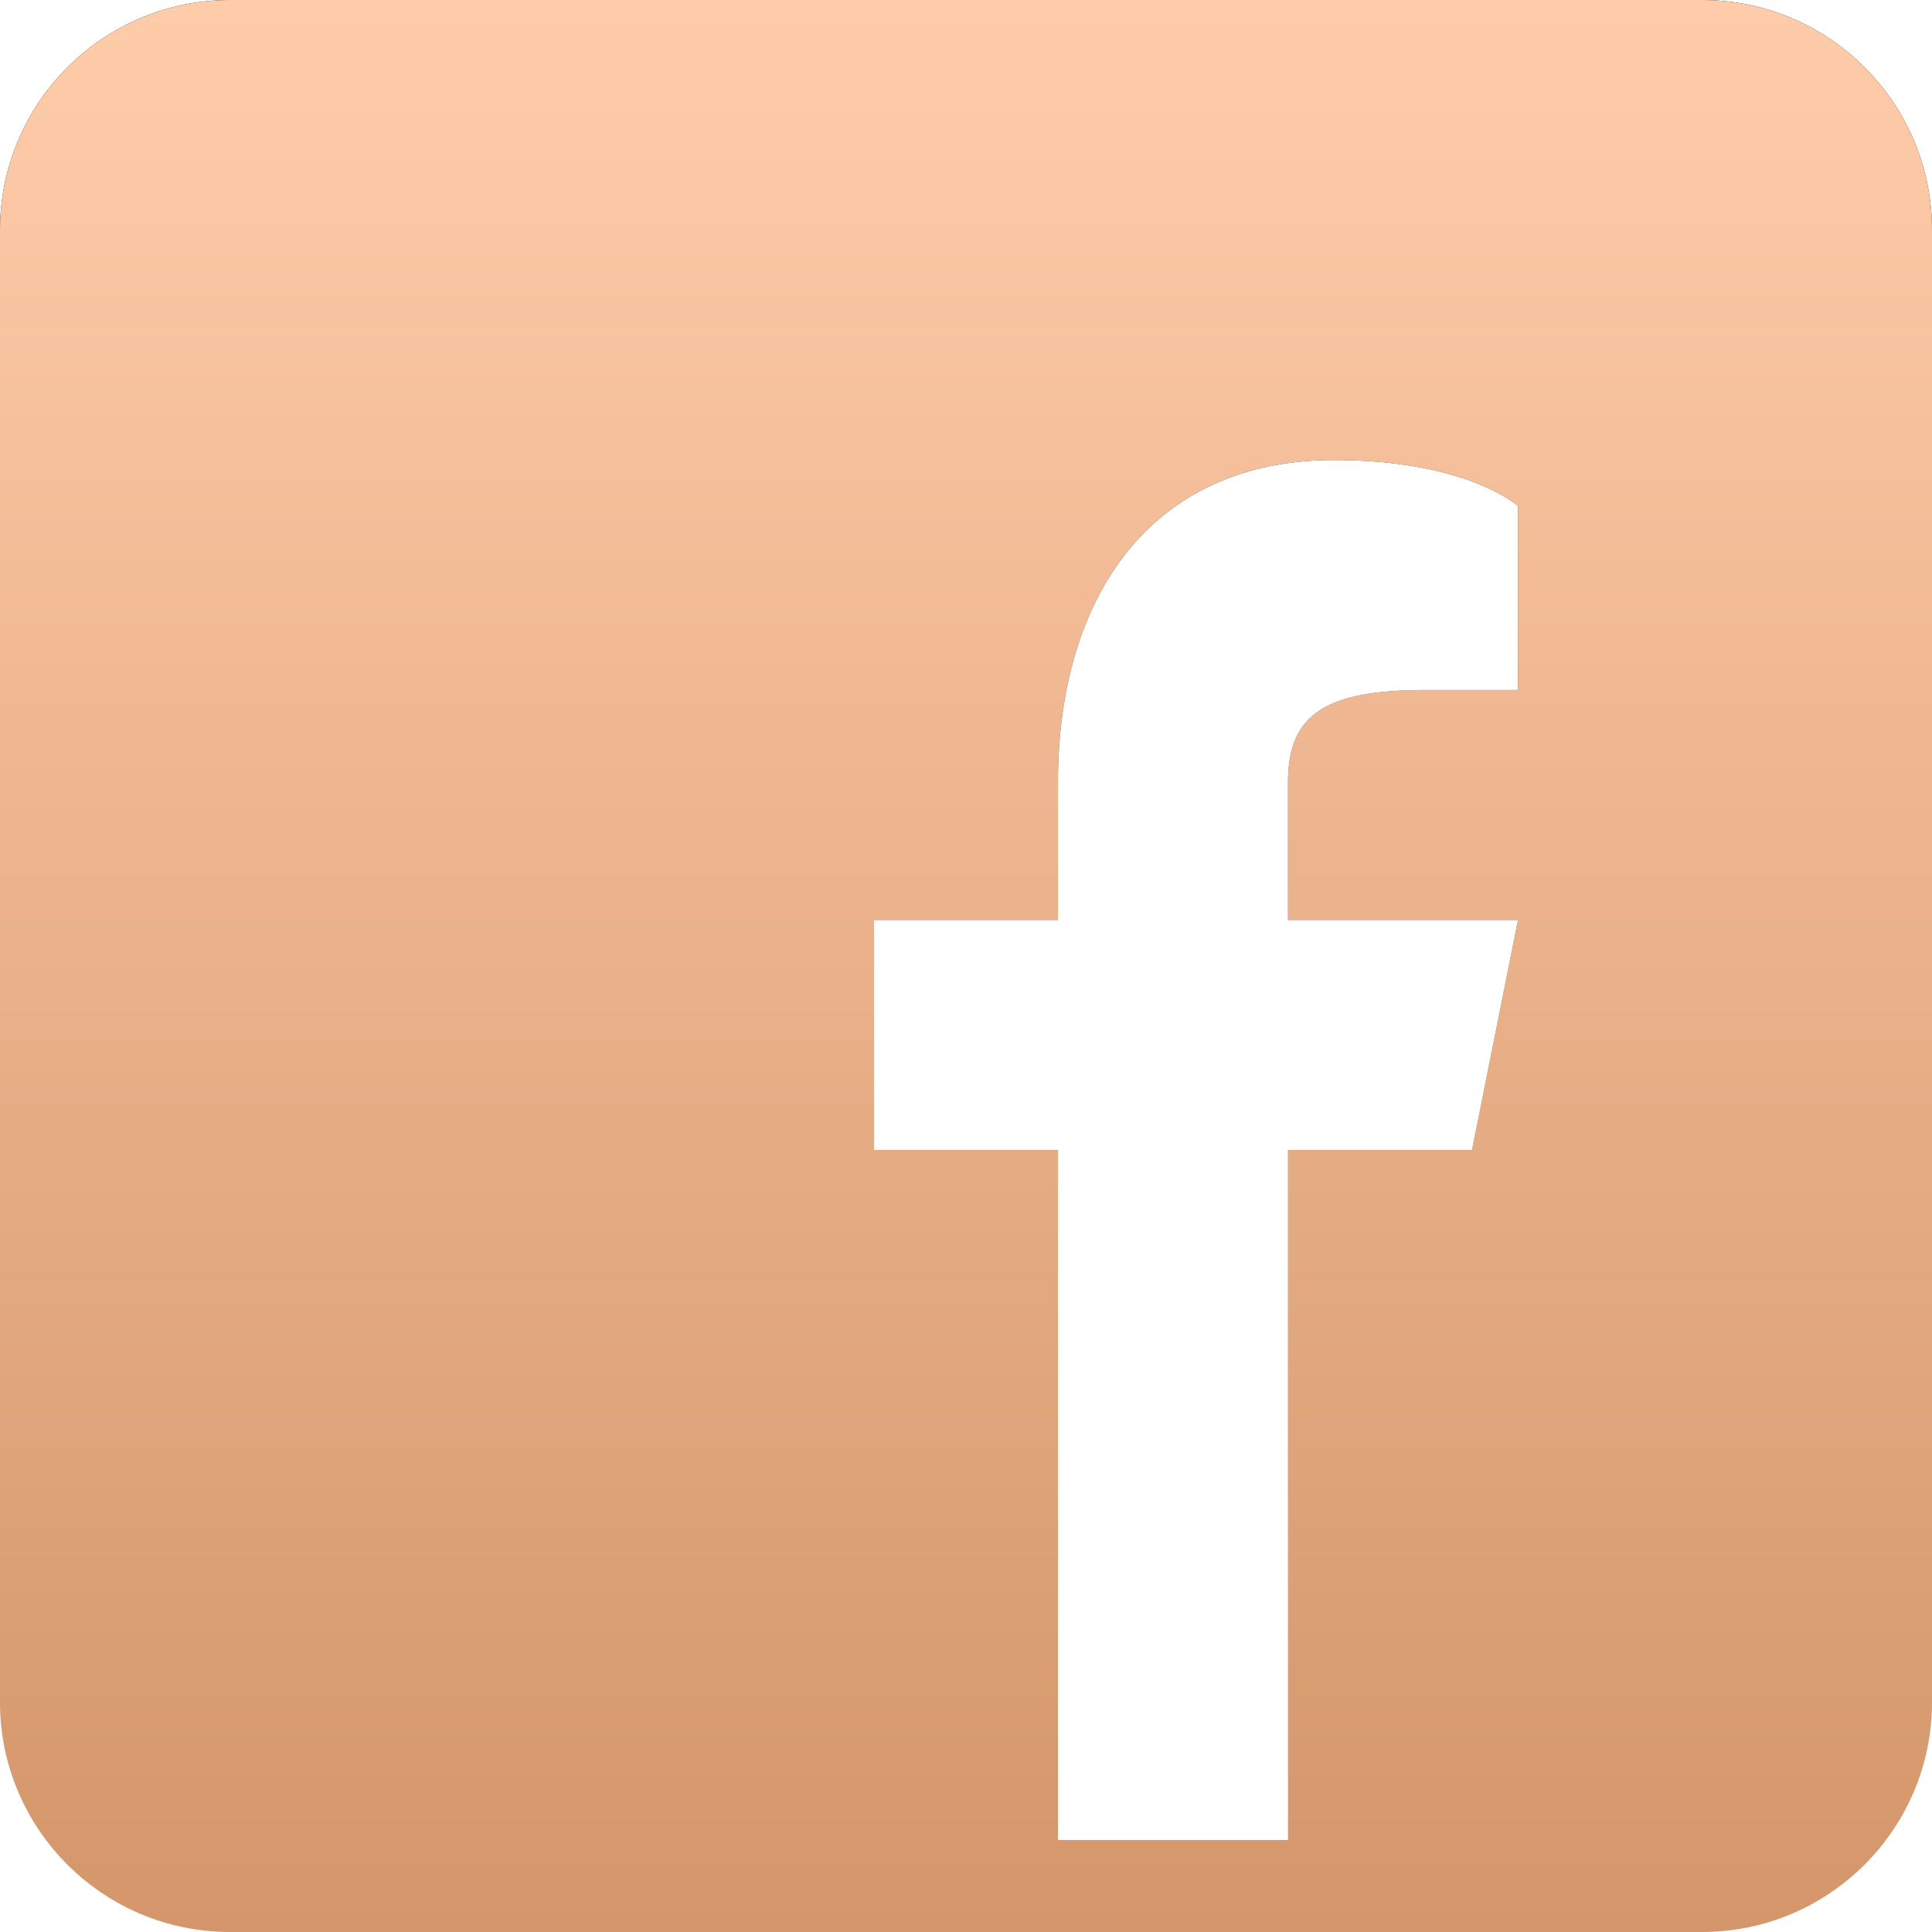 <svg width="70" height="70" viewBox="0 0 70 70" fill="none" xmlns="http://www.w3.org/2000/svg">
<path d="M61.667 0H8.333C3.733 0 0 3.733 0 8.333V61.667C0 66.267 3.733 70 8.333 70H61.667C66.267 70 70 66.267 70 61.667V8.333C70 3.733 66.267 0 61.667 0ZM55 25H51.667C48.1 25 46.667 25.833 46.667 28.333V33.333H55L53.333 41.667H46.667V66.667H38.333V41.667H31.667V33.333H38.333V28.333C38.333 21.667 41.667 16.667 48.333 16.667C53.167 16.667 55 18.333 55 18.333V25Z" fill="url(#paint0_linear_14_24)"/>
<path d="M61.667 0H8.333C3.733 0 0 3.733 0 8.333V61.667C0 66.267 3.733 70 8.333 70H61.667C66.267 70 70 66.267 70 61.667V8.333C70 3.733 66.267 0 61.667 0ZM55 25H51.667C48.1 25 46.667 25.833 46.667 28.333V33.333H55L53.333 41.667H46.667V66.667H38.333V41.667H31.667V33.333H38.333V28.333C38.333 21.667 41.667 16.667 48.333 16.667C53.167 16.667 55 18.333 55 18.333V25Z" fill="url(#paint1_linear_14_24)"/>
<defs>
<linearGradient id="paint0_linear_14_24" x1="35" y1="0" x2="35" y2="70" gradientUnits="userSpaceOnUse">
<stop/>
<stop offset="1" stop-opacity="0"/>
</linearGradient>
<linearGradient id="paint1_linear_14_24" x1="35" y1="0" x2="35" y2="70" gradientUnits="userSpaceOnUse">
<stop stop-color="#FFCCAA"/>
<stop offset="1" stop-color="#D4966A"/>
</linearGradient>
</defs>
</svg>
